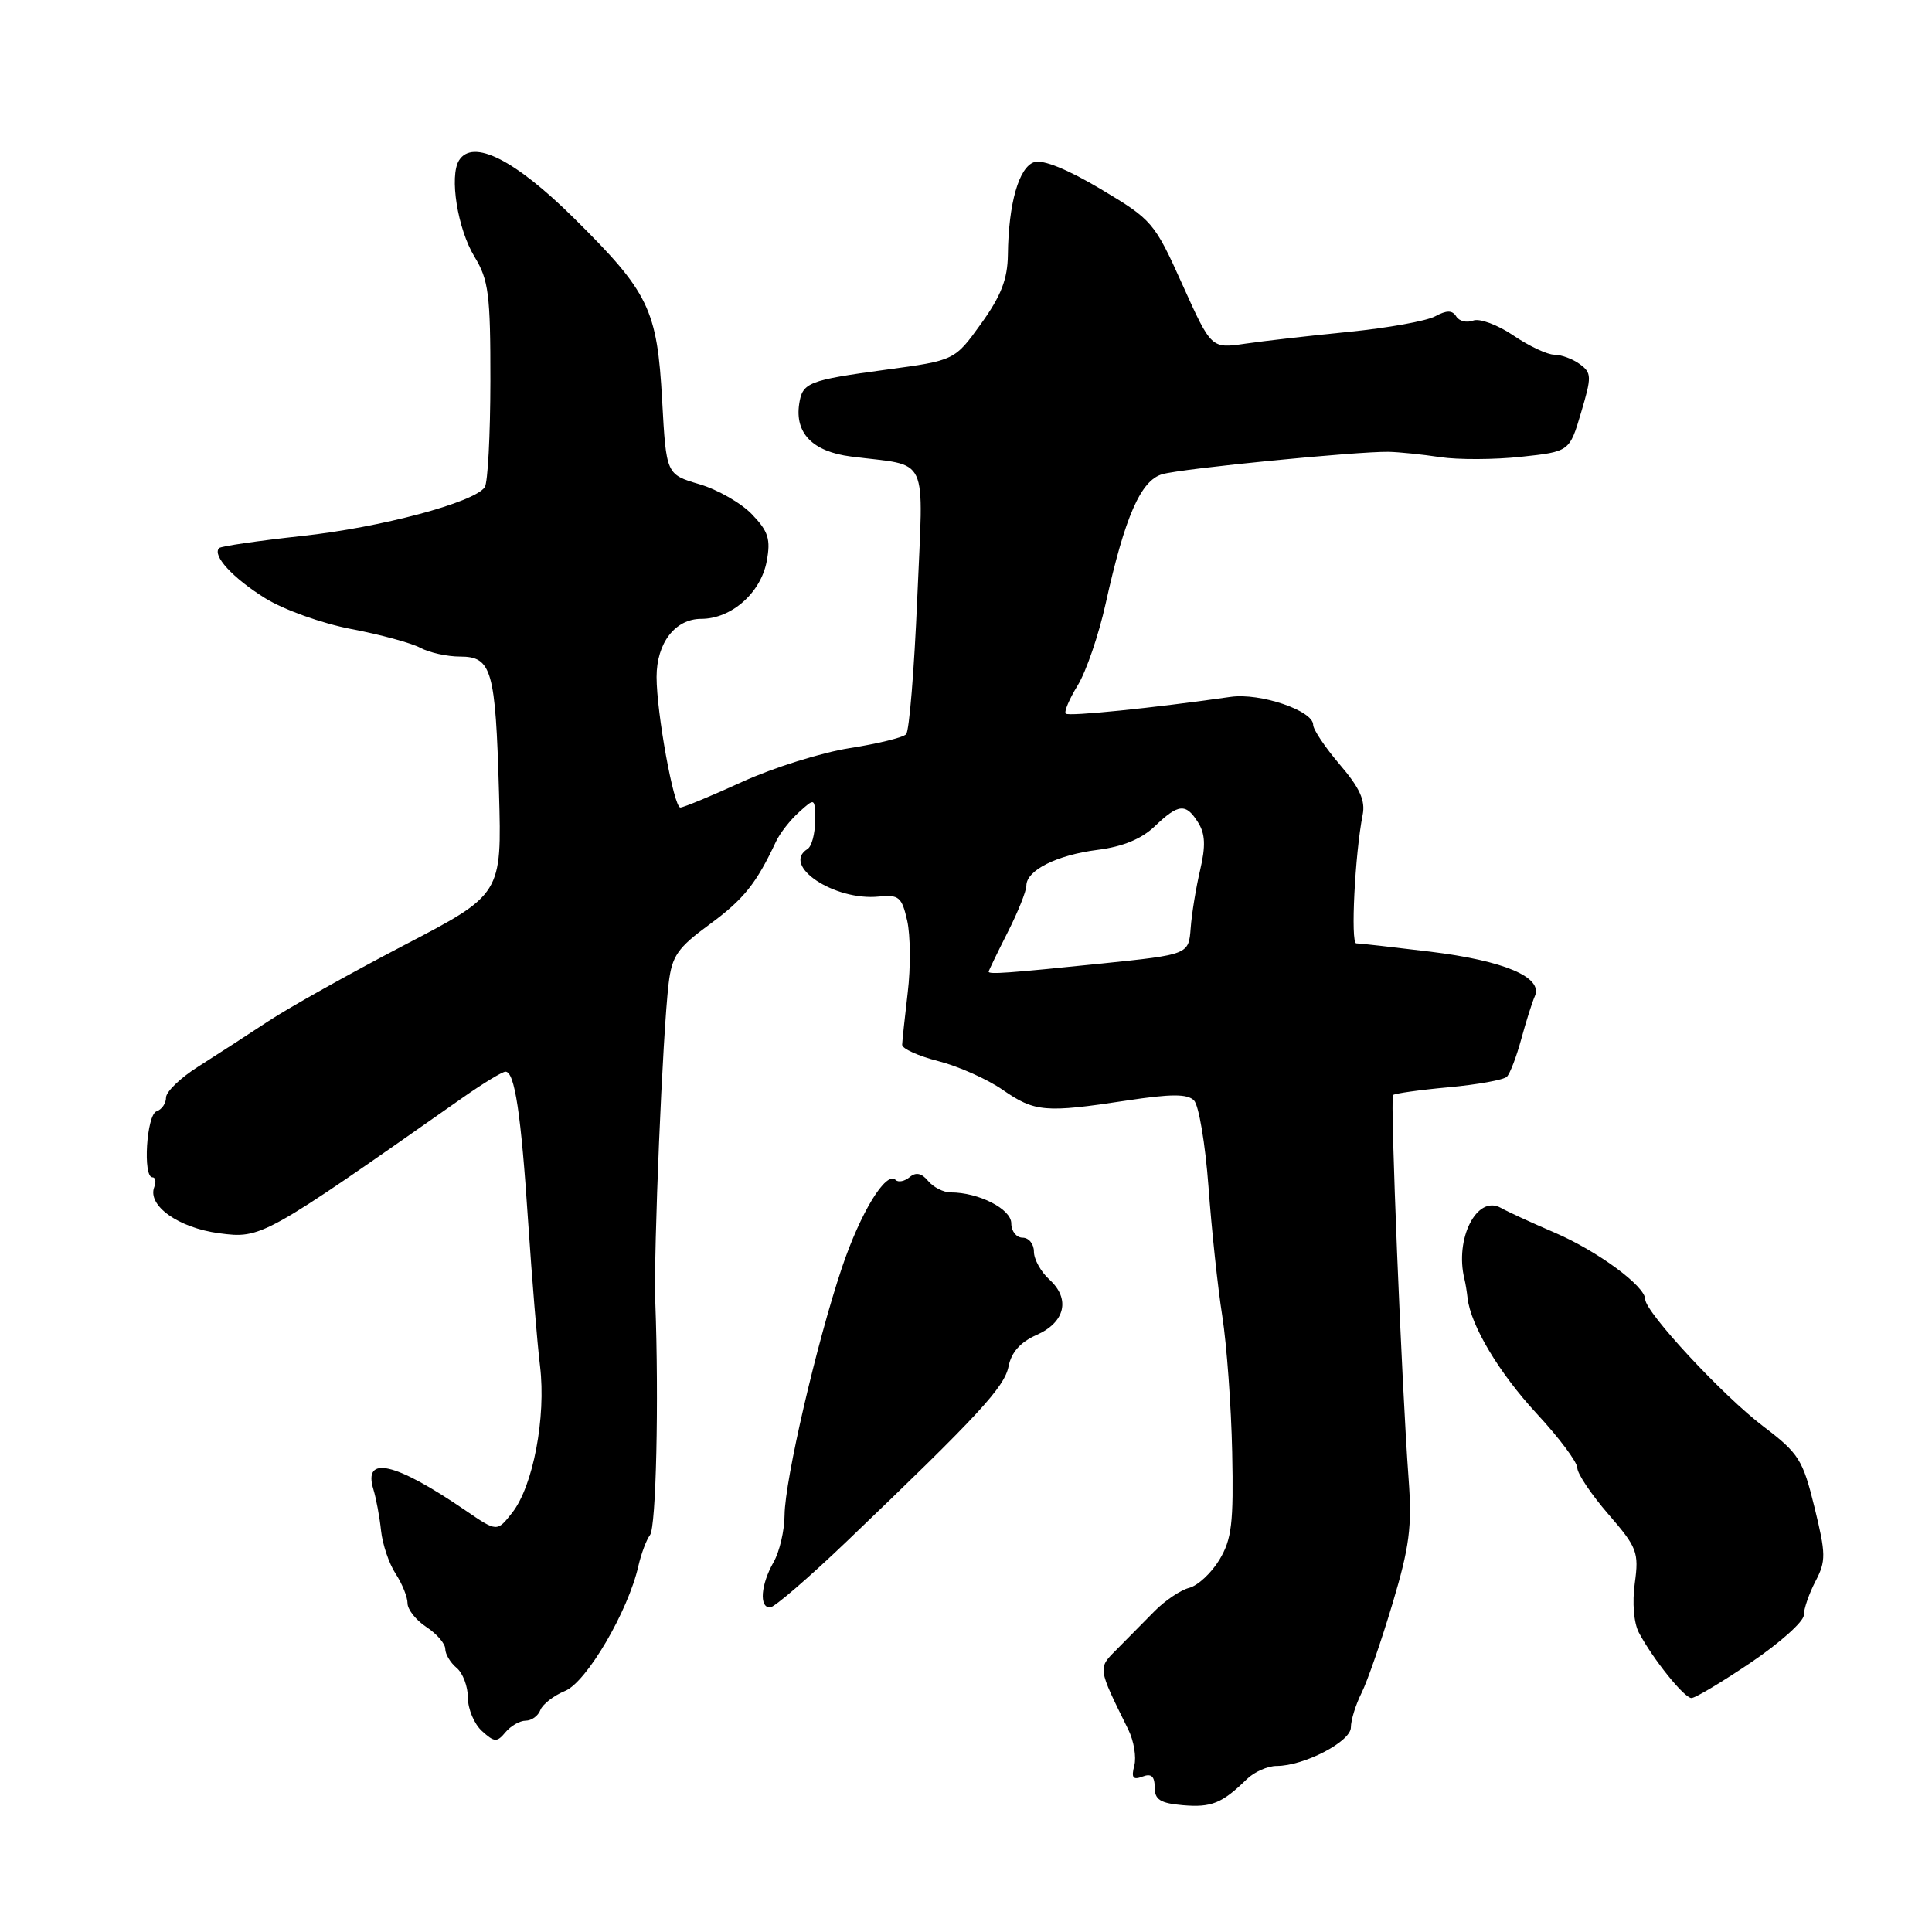 <?xml version="1.0" encoding="UTF-8" standalone="no"?>
<!DOCTYPE svg PUBLIC "-//W3C//DTD SVG 1.1//EN" "http://www.w3.org/Graphics/SVG/1.1/DTD/svg11.dtd" >
<svg xmlns="http://www.w3.org/2000/svg" xmlns:xlink="http://www.w3.org/1999/xlink" version="1.1" viewBox="0 0 256 256">
 <g >
 <path fill="currentColor"
d=" M 165.21 235.75 C 166.19 234.79 167.97 234.00 169.16 234.00 C 172.79 234.00 179.00 230.77 179.00 228.89 C 179.00 227.94 179.63 225.89 180.41 224.33 C 181.19 222.77 183.03 217.45 184.51 212.50 C 186.77 204.95 187.11 202.29 186.65 196.00 C 185.72 183.41 184.19 145.53 184.58 145.10 C 184.79 144.89 188.09 144.42 191.93 144.07 C 195.76 143.72 199.25 143.09 199.67 142.67 C 200.09 142.25 200.94 140.01 201.57 137.70 C 202.20 135.39 203.01 132.81 203.38 131.98 C 204.46 129.48 199.31 127.30 189.50 126.10 C 184.55 125.50 180.14 125.00 179.71 125.00 C 178.94 125.00 179.54 113.13 180.56 107.97 C 180.94 106.07 180.17 104.39 177.53 101.31 C 175.59 99.04 174.00 96.67 174.00 96.04 C 174.00 94.16 166.97 91.78 163.07 92.34 C 152.76 93.82 141.62 94.95 141.22 94.56 C 140.97 94.31 141.69 92.62 142.81 90.80 C 143.92 88.99 145.59 84.12 146.50 80.00 C 149.06 68.42 151.16 63.64 154.03 62.83 C 156.67 62.08 179.84 59.80 184.00 59.87 C 185.38 59.90 188.44 60.21 190.81 60.57 C 193.18 60.93 198.01 60.91 201.54 60.53 C 207.97 59.84 207.97 59.84 209.50 54.67 C 210.92 49.89 210.91 49.41 209.33 48.25 C 208.39 47.56 206.87 47.00 205.95 47.00 C 205.03 47.00 202.58 45.85 200.51 44.44 C 198.44 43.04 196.05 42.15 195.20 42.48 C 194.35 42.80 193.34 42.56 192.96 41.93 C 192.43 41.09 191.71 41.08 190.15 41.92 C 188.99 42.54 183.87 43.46 178.77 43.97 C 173.67 44.47 167.47 45.18 165.00 45.54 C 160.50 46.20 160.50 46.20 156.68 37.72 C 152.97 29.46 152.67 29.12 145.88 25.07 C 141.48 22.44 138.21 21.12 137.05 21.48 C 135.01 22.13 133.63 26.96 133.55 33.76 C 133.51 36.99 132.65 39.21 130.00 42.89 C 126.50 47.76 126.50 47.76 117.38 48.99 C 107.12 50.38 106.33 50.69 105.90 53.50 C 105.30 57.40 107.68 59.84 112.75 60.49 C 123.32 61.86 122.35 59.79 121.54 79.30 C 121.14 88.76 120.48 96.86 120.07 97.29 C 119.66 97.73 116.29 98.55 112.59 99.13 C 108.89 99.71 102.49 101.71 98.37 103.59 C 94.26 105.47 90.56 107.00 90.15 107.00 C 89.28 107.00 87.00 94.46 87.00 89.70 C 87.00 85.20 89.46 82.00 92.92 82.00 C 96.90 82.00 100.80 78.57 101.59 74.39 C 102.14 71.45 101.82 70.42 99.65 68.16 C 98.23 66.67 95.09 64.87 92.67 64.16 C 88.28 62.86 88.28 62.86 87.74 53.08 C 87.08 40.97 86.00 38.75 76.06 28.91 C 68.23 21.16 62.66 18.35 60.83 21.24 C 59.51 23.33 60.63 30.34 62.88 34.03 C 64.75 37.10 64.99 39.01 64.98 50.50 C 64.97 57.65 64.64 63.98 64.23 64.56 C 62.82 66.59 50.42 69.90 40.01 71.02 C 34.23 71.65 29.30 72.37 29.04 72.62 C 28.08 73.59 30.83 76.58 35.13 79.26 C 37.61 80.80 42.63 82.60 46.55 83.35 C 50.39 84.08 54.51 85.20 55.70 85.84 C 56.89 86.48 59.26 87.00 60.96 87.00 C 65.16 87.00 65.66 88.75 66.12 105.00 C 66.50 118.50 66.50 118.50 53.50 125.27 C 46.35 129.00 38.25 133.53 35.50 135.35 C 32.75 137.16 28.59 139.86 26.25 141.34 C 23.91 142.82 22.00 144.66 22.00 145.43 C 22.00 146.20 21.44 147.02 20.75 147.25 C 19.42 147.69 18.90 156.00 20.20 156.00 C 20.60 156.00 20.72 156.58 20.44 157.29 C 19.50 159.74 23.63 162.69 29.02 163.41 C 34.63 164.15 34.86 164.02 61.36 145.41 C 64.03 143.54 66.56 142.00 66.98 142.00 C 68.20 142.00 69.04 147.52 69.99 162.00 C 70.49 169.43 71.19 178.00 71.56 181.04 C 72.37 187.79 70.64 196.92 67.87 200.44 C 65.86 203.00 65.86 203.00 61.68 200.14 C 52.33 193.74 48.07 192.78 49.48 197.36 C 49.84 198.54 50.30 200.99 50.49 202.81 C 50.68 204.62 51.55 207.20 52.42 208.52 C 53.29 209.85 54.00 211.61 54.00 212.44 C 54.00 213.27 55.13 214.69 56.50 215.59 C 57.88 216.49 59.00 217.80 59.00 218.49 C 59.00 219.19 59.68 220.32 60.50 221.00 C 61.33 221.68 62.00 223.47 62.00 224.97 C 62.00 226.46 62.84 228.45 63.86 229.37 C 65.51 230.87 65.85 230.89 66.98 229.53 C 67.68 228.69 68.88 228.00 69.65 228.00 C 70.43 228.00 71.31 227.37 71.60 226.59 C 71.90 225.82 73.38 224.67 74.89 224.05 C 77.74 222.86 83.23 213.51 84.59 207.50 C 84.97 205.85 85.66 204.01 86.13 203.40 C 86.94 202.37 87.32 185.65 86.83 172.50 C 86.59 165.88 87.80 136.93 88.60 130.30 C 89.04 126.66 89.77 125.60 94.03 122.48 C 98.55 119.16 100.22 117.07 102.83 111.50 C 103.35 110.40 104.72 108.64 105.89 107.60 C 107.99 105.70 108.00 105.70 108.00 108.79 C 108.00 110.49 107.55 112.16 107.00 112.50 C 103.48 114.68 110.56 119.40 116.45 118.80 C 119.11 118.53 119.50 118.86 120.21 122.00 C 120.64 123.92 120.68 128.20 120.28 131.50 C 119.89 134.80 119.56 137.92 119.54 138.43 C 119.52 138.95 121.67 139.92 124.32 140.60 C 126.98 141.28 130.83 142.99 132.88 144.42 C 137.12 147.35 138.49 147.47 149.27 145.83 C 155.18 144.93 157.33 144.93 158.21 145.81 C 158.85 146.45 159.71 151.59 160.13 157.24 C 160.54 162.88 161.36 170.61 161.96 174.40 C 162.55 178.20 163.14 186.30 163.27 192.40 C 163.47 201.86 163.21 203.97 161.57 206.69 C 160.51 208.44 158.71 210.11 157.57 210.40 C 156.43 210.69 154.38 212.08 153.00 213.47 C 151.62 214.87 149.40 217.12 148.06 218.47 C 145.43 221.09 145.40 220.86 149.51 229.19 C 150.24 230.68 150.60 232.82 150.30 233.96 C 149.88 235.56 150.12 235.89 151.38 235.41 C 152.55 234.96 153.00 235.36 153.00 236.83 C 153.00 238.47 153.74 238.94 156.75 239.20 C 160.53 239.52 161.93 238.95 165.21 235.75 Z  M 232.02 220.28 C 235.86 217.68 239.00 214.87 239.01 214.03 C 239.01 213.19 239.71 211.16 240.56 209.53 C 241.97 206.84 241.95 205.93 240.43 199.72 C 238.88 193.40 238.37 192.59 233.63 188.99 C 228.29 184.95 218.00 173.86 218.00 172.16 C 218.00 170.42 211.65 165.75 206.00 163.33 C 202.97 162.03 199.77 160.56 198.87 160.05 C 195.71 158.27 192.72 164.12 194.05 169.50 C 194.19 170.05 194.37 171.18 194.46 172.00 C 194.87 175.62 198.63 181.92 203.61 187.30 C 206.58 190.50 209.00 193.74 209.00 194.50 C 209.00 195.26 210.85 198.02 213.11 200.63 C 216.93 205.04 217.18 205.68 216.62 209.77 C 216.26 212.35 216.49 215.06 217.16 216.33 C 219.03 219.85 223.17 225.00 224.13 225.00 C 224.63 225.00 228.17 222.88 232.02 220.28 Z  M 112.19 204.25 C 129.75 187.43 133.09 183.82 133.64 181.05 C 134.01 179.18 135.22 177.83 137.35 176.89 C 141.15 175.21 141.87 172.10 139.04 169.54 C 137.92 168.52 137.00 166.86 137.00 165.85 C 137.00 164.83 136.32 164.00 135.50 164.00 C 134.68 164.00 134.00 163.14 134.00 162.10 C 134.00 160.20 129.69 158.00 125.97 158.00 C 125.02 158.00 123.68 157.32 122.99 156.49 C 122.12 155.44 121.36 155.28 120.53 155.98 C 119.86 156.53 119.03 156.70 118.68 156.35 C 117.42 155.09 114.02 160.66 111.55 168.00 C 108.19 178.02 104.01 196.08 103.96 200.74 C 103.95 202.81 103.29 205.62 102.50 207.00 C 100.82 209.95 100.57 213.00 102.03 213.00 C 102.59 213.00 107.16 209.06 112.19 204.25 Z  M 131.00 128.75 C 131.01 128.61 132.13 126.29 133.50 123.58 C 134.88 120.87 136.00 118.07 136.00 117.35 C 136.00 115.32 140.02 113.30 145.45 112.61 C 148.77 112.19 151.27 111.16 153.01 109.49 C 156.16 106.48 157.14 106.39 158.77 109.01 C 159.70 110.49 159.77 112.11 159.03 115.26 C 158.48 117.59 157.91 121.07 157.77 122.99 C 157.50 126.48 157.50 126.48 146.00 127.67 C 133.52 128.95 131.00 129.13 131.00 128.75 Z "/>
</g>
</svg>